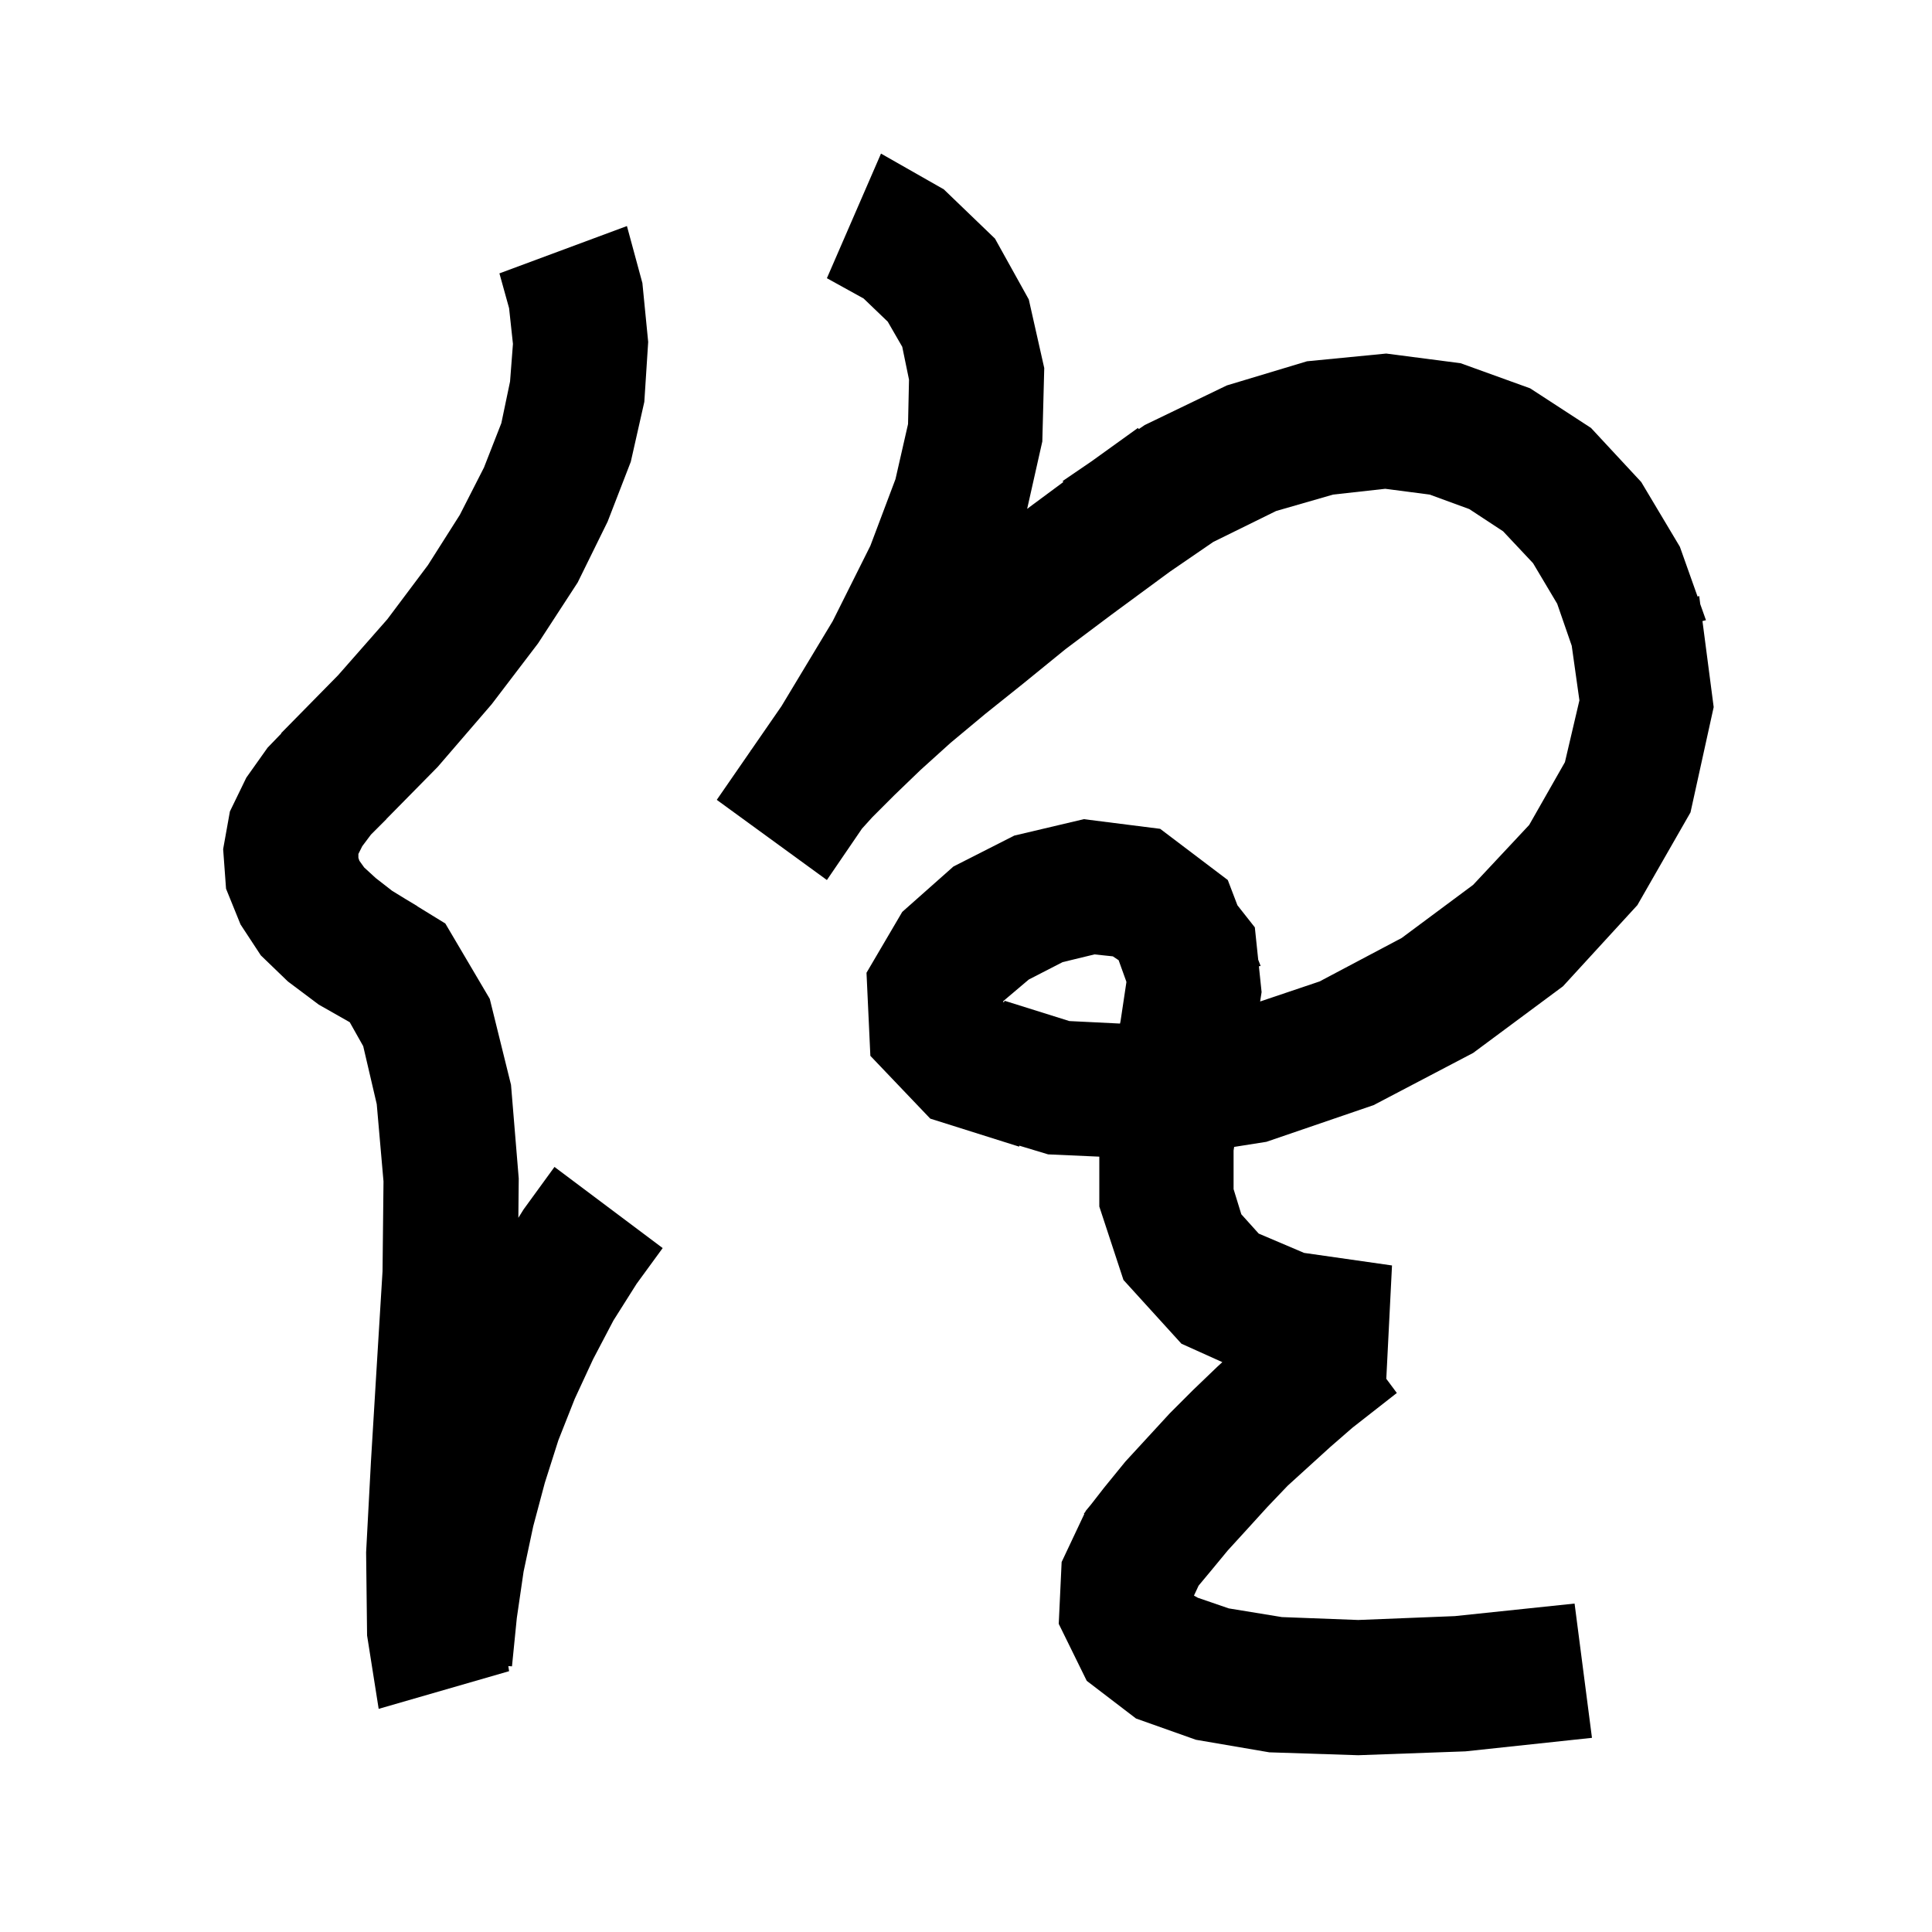 <svg xmlns="http://www.w3.org/2000/svg" xmlns:xlink="http://www.w3.org/1999/xlink" version="1.1" baseProfile="full" viewBox="0 0 200 200" width="200" height="200">
<g fill="black">
<path d="M 97.7 19.6 L 103.0 24.7 L 106.5 31.0 L 108.1 38.1 L 107.9 45.7 L 106.33 52.68 L 106.7 52.4 L 110.077 49.899 L 110.0 49.8 L 112.992 47.759 L 117.8 44.3 L 117.886 44.419 L 118.5 44.0 L 127.0 39.9 L 135.3 37.4 L 143.5 36.6 L 151.2 37.6 L 158.4 40.2 L 164.7 44.3 L 169.9 49.9 L 173.9 56.6 L 175.732 61.756 L 175.9 61.7 L 176.009 62.537 L 176.6 64.2 L 176.238 64.293 L 177.4 73.2 L 175.0 84.1 L 169.5 93.7 L 161.8 102.1 L 152.5 109.0 L 142.2 114.4 L 131.1 118.2 L 127.758 118.728 L 127.7 119.1 L 127.7 123.1 L 128.5 125.7 L 130.3 127.7 L 135.0 129.7 L 144.1 131.0 L 143.509 142.733 L 144.6 144.2 L 140.0 147.8 L 137.7 149.8 L 133.3 153.8 L 131.2 156.0 L 129.2 158.2 L 127.1 160.5 L 125.2 162.8 L 124.079 164.145 L 123.598 165.176 L 124.0 165.4 L 127.2 166.5 L 132.7 167.4 L 140.6 167.7 L 150.6 167.3 L 163.0 166.0 L 164.8 179.9 L 151.7 181.3 L 140.6 181.7 L 131.4 181.4 L 123.8 180.1 L 117.6 177.9 L 112.5 174.0 L 109.6 168.1 L 109.9 161.7 L 112.243 156.733 L 112.2 156.7 L 112.349 156.509 L 112.4 156.4 L 112.97 155.71 L 114.3 154.0 L 116.5 151.3 L 121.1 146.3 L 123.5 143.9 L 126.0 141.5 L 126.536 141.009 L 122.3 139.1 L 116.3 132.5 L 113.8 124.9 L 113.8 119.737 L 108.5 119.5 L 105.517 118.599 L 105.5 118.7 L 96.3 115.8 L 90.1 109.3 L 89.7 100.7 L 93.4 94.4 L 98.7 89.7 L 105.0 86.5 L 112.2 84.8 L 120.1 85.8 L 127.1 91.1 L 128.098 93.713 L 129.9 96.0 L 130.249 99.344 L 130.5 100.0 L 130.32 100.025 L 130.6 102.7 L 130.449 103.673 L 136.6 101.6 L 145.1 97.1 L 152.5 91.6 L 158.3 85.4 L 162.0 78.9 L 163.5 72.5 L 162.705 66.849 L 161.2 62.5 L 158.7 58.3 L 155.6 55.0 L 152.1 52.7 L 148.0 51.2 L 143.4 50.6 L 138.0 51.2 L 132.1 52.9 L 125.6 56.1 L 121.138 59.159 L 120.4 59.7 L 115.1 63.6 L 110.3 67.2 L 106.0 70.7 L 102.0 73.9 L 98.4 76.9 L 95.3 79.7 L 92.6 82.3 L 90.3 84.6 L 89.231 85.782 L 85.6 91.1 L 74.2 82.8 L 77.714 77.712 L 77.7 77.7 L 77.79 77.602 L 80.9 73.1 L 86.2 64.3 L 90.1 56.5 L 92.7 49.6 L 94.0 43.9 L 94.1 39.3 L 93.4 35.9 L 91.9 33.3 L 89.4 30.9 L 85.6 28.8 L 91.2 15.9 Z M 66.5 29.3 L 67.1 35.4 L 66.7 41.6 L 65.3 47.8 L 62.9 54.0 L 59.8 60.3 L 55.7 66.6 L 50.9 72.9 L 45.3 79.4 L 39.991 84.79 L 40.0 84.8 L 38.4 86.4 L 37.5 87.6 L 37.1 88.4 L 37.1 88.8 L 37.2 89.1 L 37.7 89.8 L 38.9 90.9 L 40.589 92.214 L 41.95 93.05 L 43.2 93.8 L 43.193 93.814 L 46.1 95.6 L 50.7 103.4 L 52.9 112.3 L 53.7 122.0 L 53.66 126.068 L 54.2 125.2 L 57.4 120.8 L 68.6 129.2 L 65.9 132.9 L 63.5 136.7 L 61.4 140.7 L 59.5 144.8 L 57.8 149.1 L 56.4 153.5 L 55.2 158.0 L 54.2 162.7 L 53.5 167.5 L 53.0 172.5 L 52.622 172.473 L 52.7 173.0 L 39.2 176.9 L 38.0 169.3 L 37.9 160.7 L 38.4 151.3 L 39.0 141.4 L 39.6 131.6 L 39.7 122.3 L 39.0 114.3 L 37.6 108.3 L 36.204 105.819 L 33.0 104.0 L 29.8 101.6 L 27.0 98.9 L 24.9 95.7 L 23.4 92.0 L 23.1 87.9 L 23.8 84.0 L 25.5 80.5 L 27.7 77.4 L 29.124 75.925 L 29.1 75.9 L 35.0 69.9 L 40.1 64.1 L 44.3 58.5 L 47.6 53.3 L 50.1 48.4 L 51.9 43.8 L 52.8 39.5 L 53.1 35.6 L 52.7 31.9 L 51.7 28.3 L 64.9 23.4 Z M 110.0 99.6 L 106.5 101.4 L 103.9 103.6 L 103.823 103.715 L 103.929 103.747 L 104.0 103.6 L 110.7 105.7 L 115.944 105.959 L 116.0 105.7 L 116.6 101.7 L 116.6 101.622 L 115.8 99.4 L 115.2 99.0 L 113.3 98.8 Z " />
</g>
</svg>
